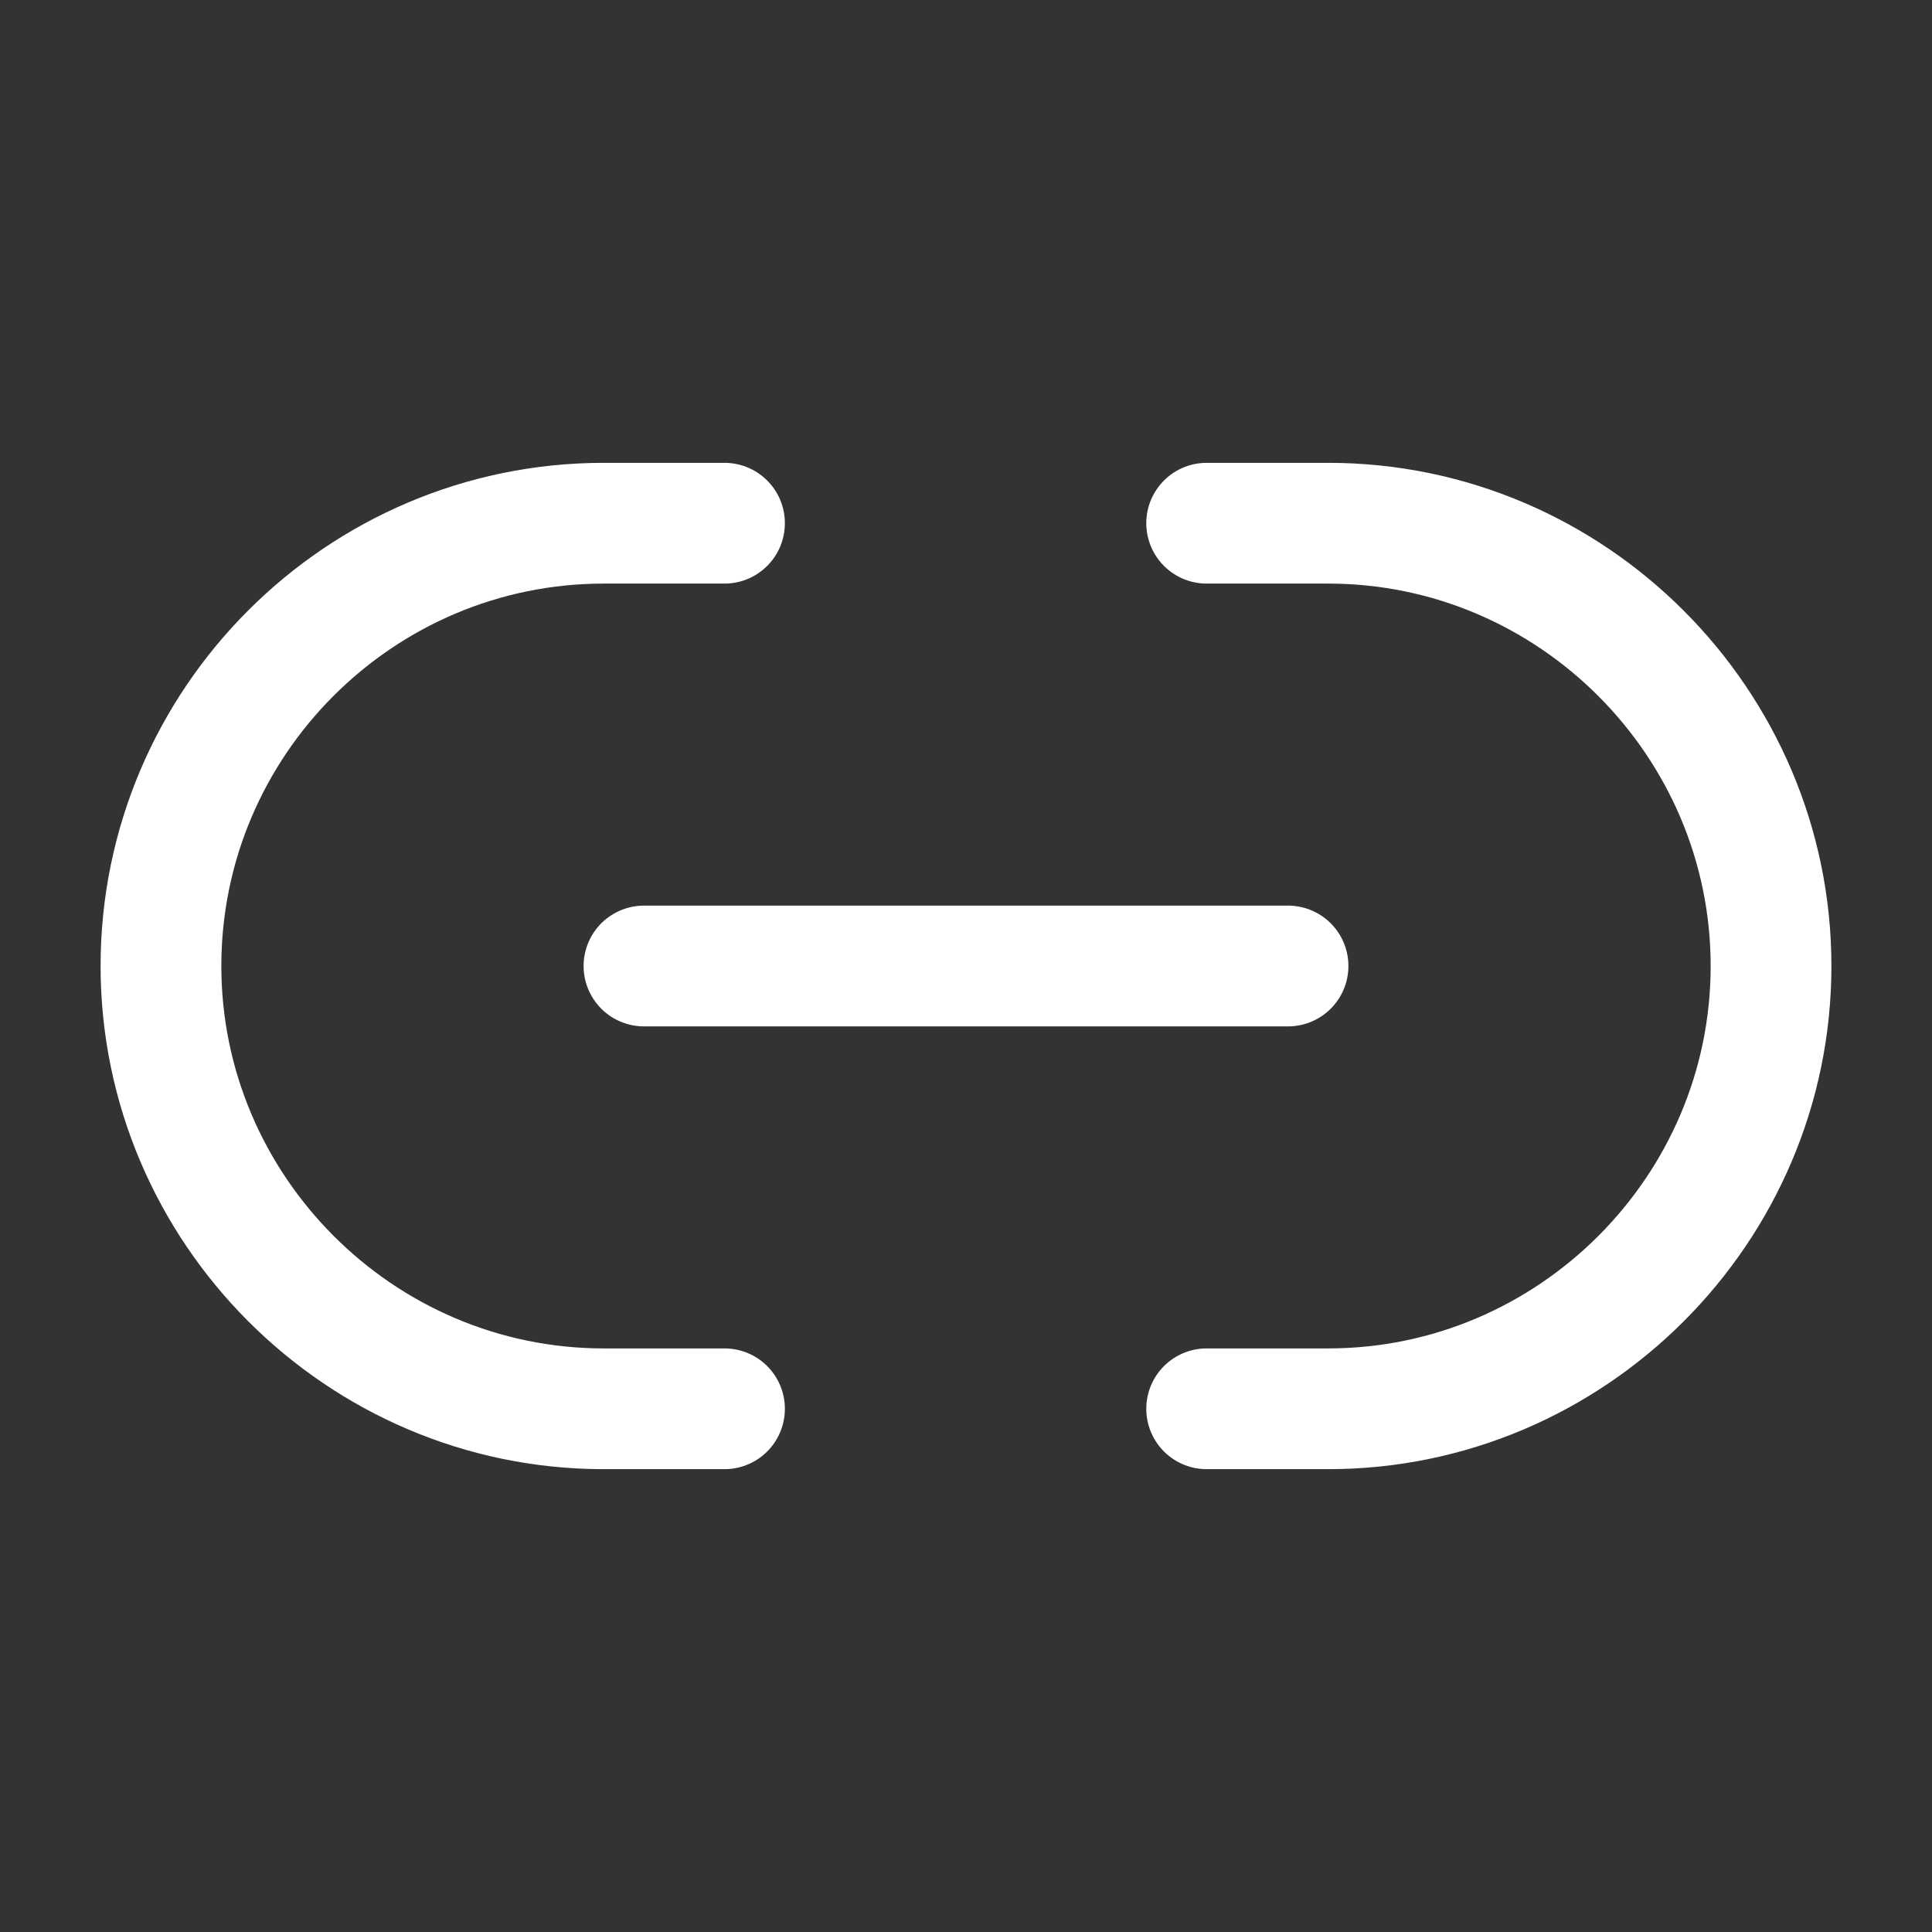 <svg width="16" height="16" viewBox="0 0 16 16" fill="none" xmlns="http://www.w3.org/2000/svg">
<rect x="0" y="0" width="16" height="16" fill="#333333" stroke="none"/>
<path d="M9.993 11.667H11C13.013 11.667 14.667 10.02 14.667 8C14.667 5.987 13.02 4.333 11 4.333H9.993" stroke="white" stroke-linecap="round" stroke-linejoin="round"/>
<path d="M6 4.333H5C2.98 4.333 1.333 5.98 1.333 8C1.333 10.013 2.98 11.667 5 11.667H6" stroke="white" stroke-linecap="round" stroke-linejoin="round"/>
<path d="M5.333 8H10.667" stroke="white" stroke-linecap="round" stroke-linejoin="round"/>
</svg>
